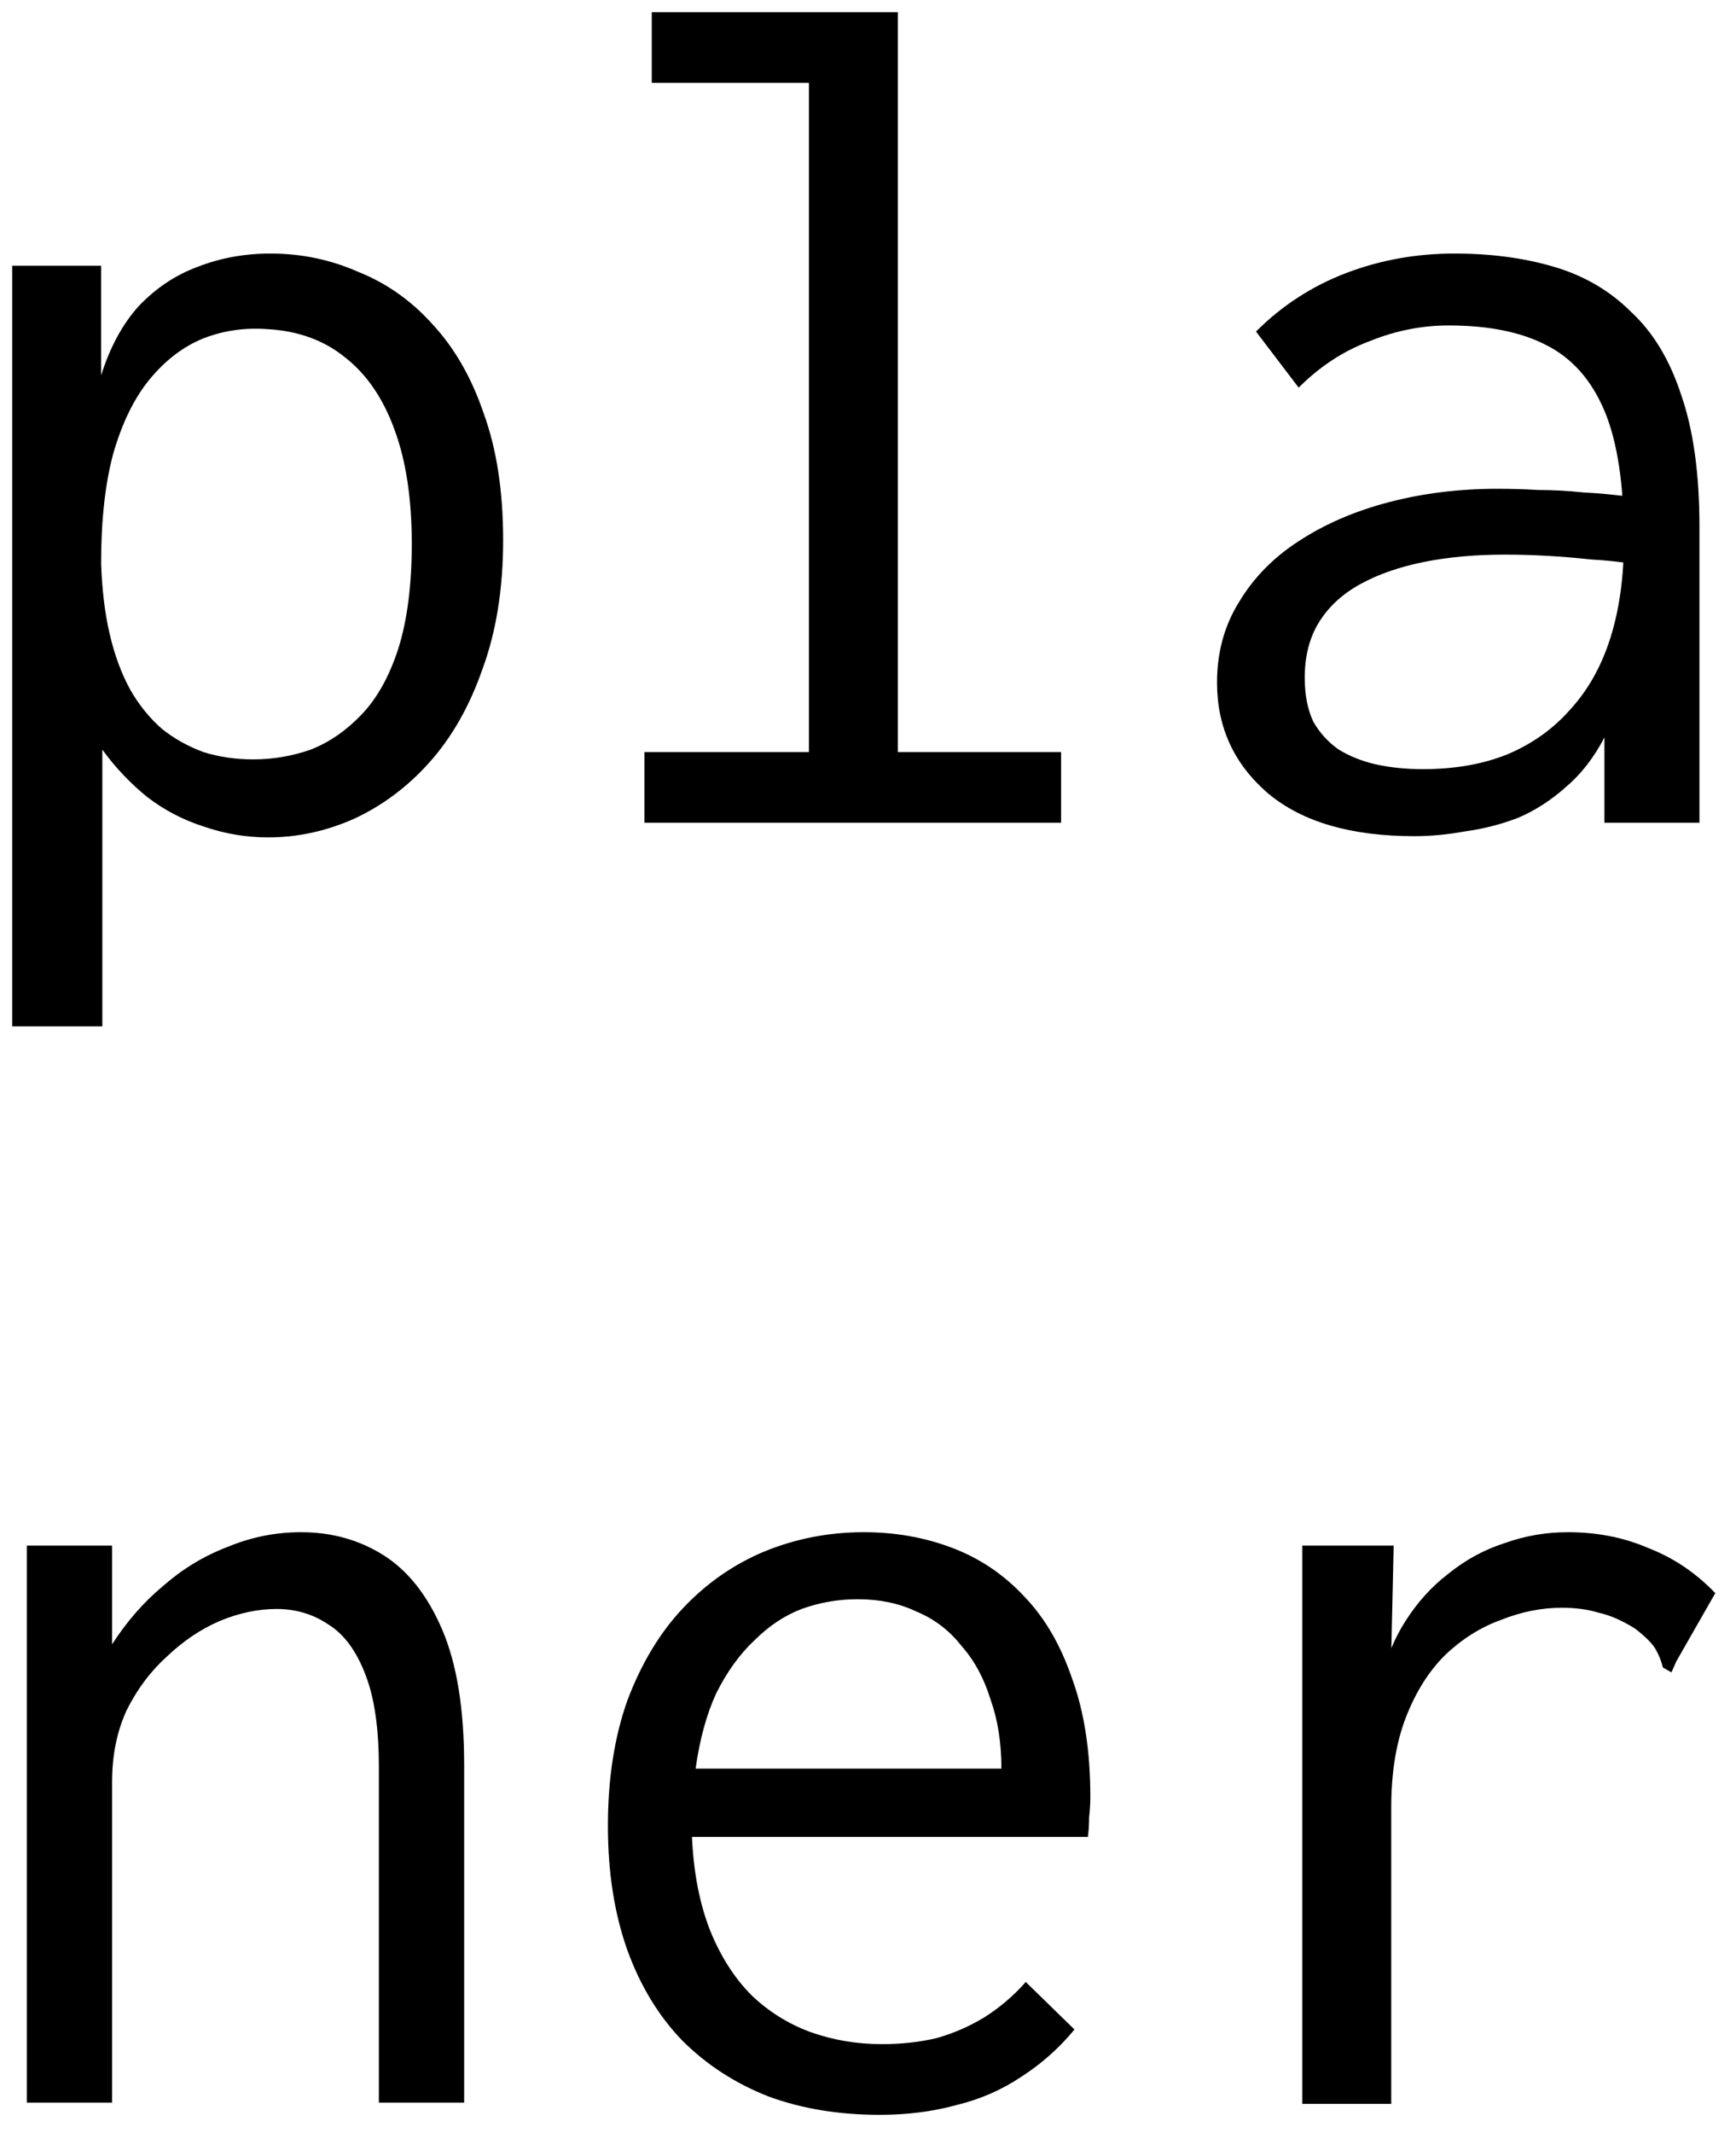 <svg width="57" height="70" viewBox="0 0 57 70" fill="none" xmlns="http://www.w3.org/2000/svg">
<path d="M0.4 33.68V8.72H3.32V12.32C3.613 11.387 4.027 10.627 4.56 10.04C5.12 9.453 5.76 9.027 6.48 8.76C7.227 8.467 8.027 8.32 8.88 8.32C9.893 8.32 10.853 8.52 11.76 8.92C12.693 9.293 13.507 9.867 14.2 10.64C14.92 11.413 15.48 12.387 15.88 13.56C16.307 14.733 16.52 16.12 16.52 17.72C16.52 19.32 16.293 20.733 15.84 21.96C15.413 23.187 14.827 24.213 14.08 25.04C13.36 25.84 12.533 26.453 11.6 26.88C10.693 27.28 9.76 27.48 8.8 27.48C8.08 27.48 7.373 27.36 6.68 27.12C6.013 26.907 5.4 26.587 4.84 26.16C4.28 25.707 3.787 25.187 3.36 24.6V33.68H0.4ZM8.32 24.92C8.96 24.92 9.587 24.813 10.2 24.6C10.813 24.36 11.373 23.973 11.88 23.44C12.387 22.907 12.787 22.187 13.08 21.28C13.373 20.347 13.52 19.2 13.52 17.84C13.52 16.373 13.333 15.133 12.96 14.12C12.587 13.08 12.04 12.28 11.32 11.72C10.627 11.16 9.773 10.853 8.76 10.8C8.013 10.747 7.307 10.853 6.64 11.12C6 11.387 5.427 11.827 4.92 12.44C4.413 13.053 4.013 13.867 3.72 14.88C3.453 15.867 3.32 17.067 3.32 18.48C3.347 19.333 3.44 20.107 3.6 20.8C3.76 21.493 3.987 22.107 4.28 22.64C4.573 23.147 4.92 23.573 5.32 23.92C5.72 24.24 6.173 24.493 6.68 24.68C7.187 24.84 7.733 24.92 8.32 24.92ZM21.16 27V24.68H26.56V2.72H21.4V0.4H29.48V24.68H34.84V27H21.16ZM46.44 27.44C44.36 27.44 42.76 26.973 41.64 26.04C40.52 25.08 39.96 23.867 39.96 22.4C39.96 21.413 40.2 20.533 40.68 19.76C41.16 18.96 41.813 18.293 42.64 17.76C43.493 17.2 44.48 16.773 45.6 16.48C46.72 16.187 47.907 16.04 49.16 16.04C49.613 16.04 50.067 16.053 50.52 16.08C51 16.08 51.493 16.107 52 16.16C52.533 16.187 53.08 16.24 53.64 16.32L53.72 18.52C53.24 18.44 52.747 18.387 52.24 18.36C51.76 18.307 51.28 18.267 50.8 18.24C50.32 18.213 49.853 18.2 49.4 18.2C48.44 18.2 47.56 18.28 46.76 18.44C45.96 18.6 45.267 18.84 44.68 19.16C44.093 19.48 43.64 19.893 43.32 20.4C43 20.907 42.84 21.52 42.84 22.24C42.84 22.8 42.933 23.28 43.12 23.68C43.333 24.053 43.613 24.36 43.96 24.6C44.307 24.813 44.707 24.973 45.16 25.08C45.64 25.187 46.16 25.24 46.72 25.24C47.76 25.24 48.68 25.08 49.48 24.76C50.307 24.413 51 23.92 51.56 23.28C52.147 22.64 52.587 21.853 52.88 20.92C53.173 19.987 53.32 18.92 53.32 17.72C53.32 15.907 53.107 14.493 52.68 13.48C52.253 12.467 51.613 11.747 50.76 11.32C49.933 10.893 48.867 10.68 47.56 10.68C46.68 10.68 45.813 10.853 44.96 11.2C44.107 11.52 43.333 12.027 42.64 12.72L41.24 10.88C42.093 10.027 43.08 9.387 44.2 8.96C45.32 8.533 46.507 8.32 47.76 8.32C48.96 8.32 50.053 8.467 51.04 8.76C52.027 9.053 52.867 9.547 53.56 10.24C54.28 10.907 54.827 11.813 55.2 12.96C55.6 14.107 55.8 15.547 55.8 17.28V27H52.68V24.2C52.333 24.867 51.907 25.413 51.4 25.84C50.92 26.267 50.4 26.6 49.84 26.84C49.28 27.053 48.707 27.2 48.12 27.28C47.533 27.387 46.973 27.44 46.44 27.44ZM0.88 69V50.72H3.68V53.96C4.16 53.213 4.72 52.573 5.36 52.04C6 51.48 6.707 51.053 7.48 50.76C8.253 50.44 9.053 50.28 9.88 50.28C10.893 50.28 11.8 50.533 12.6 51.04C13.4 51.547 14.04 52.36 14.52 53.48C15 54.6 15.24 56.08 15.24 57.92V69H12.44V58C12.44 56.72 12.293 55.707 12 54.96C11.707 54.187 11.307 53.64 10.8 53.32C10.293 52.973 9.72 52.8 9.08 52.8C8.467 52.8 7.84 52.933 7.2 53.2C6.587 53.467 6.013 53.853 5.48 54.36C4.947 54.84 4.507 55.427 4.16 56.12C3.84 56.813 3.68 57.6 3.68 58.48V69H0.88ZM28.88 69.4C27.547 69.4 26.333 69.2 25.24 68.8C24.147 68.373 23.2 67.76 22.4 66.96C21.627 66.16 21.027 65.173 20.6 64C20.173 62.8 19.96 61.44 19.96 59.92C19.96 58.373 20.173 57 20.6 55.8C21.053 54.6 21.653 53.6 22.4 52.8C23.173 51.973 24.067 51.347 25.08 50.92C26.12 50.493 27.213 50.28 28.36 50.28C29.4 50.28 30.373 50.453 31.28 50.8C32.187 51.147 32.973 51.68 33.64 52.4C34.307 53.093 34.827 53.987 35.2 55.08C35.6 56.173 35.8 57.467 35.8 58.96C35.8 59.173 35.787 59.4 35.76 59.64C35.76 59.853 35.747 60.067 35.72 60.28H22.72C22.773 61.453 22.973 62.48 23.32 63.36C23.667 64.213 24.12 64.92 24.68 65.48C25.24 66.013 25.88 66.413 26.6 66.68C27.347 66.947 28.133 67.08 28.96 67.08C29.6 67.08 30.2 67.013 30.76 66.88C31.32 66.72 31.84 66.493 32.32 66.2C32.827 65.88 33.28 65.493 33.68 65.04L35.28 66.6C34.773 67.213 34.187 67.733 33.52 68.16C32.88 68.587 32.173 68.893 31.4 69.08C30.627 69.293 29.787 69.4 28.88 69.4ZM22.84 58.04H32.88C32.88 57.187 32.76 56.427 32.52 55.76C32.307 55.067 31.987 54.48 31.56 54C31.16 53.493 30.667 53.12 30.08 52.88C29.52 52.613 28.88 52.48 28.16 52.48C27.52 52.48 26.907 52.587 26.32 52.8C25.76 53.013 25.24 53.36 24.76 53.84C24.28 54.293 23.867 54.867 23.52 55.56C23.2 56.253 22.973 57.08 22.84 58.04ZM42.76 50.72H45.76L45.64 56.04L45.28 55.44C45.44 54.613 45.72 53.88 46.12 53.24C46.52 52.6 47 52.067 47.56 51.64C48.12 51.187 48.733 50.853 49.4 50.64C50.067 50.4 50.76 50.28 51.48 50.28C52.44 50.28 53.32 50.453 54.12 50.8C54.947 51.12 55.68 51.613 56.32 52.28L55.04 54.52L54.88 54.88L54.6 54.72C54.547 54.507 54.467 54.307 54.36 54.12C54.253 53.933 54.027 53.707 53.68 53.44C53.253 53.173 52.853 53 52.48 52.92C52.133 52.813 51.733 52.76 51.28 52.76C50.613 52.76 49.947 52.893 49.28 53.16C48.613 53.4 48 53.787 47.44 54.32C46.907 54.853 46.48 55.533 46.16 56.36C45.84 57.187 45.68 58.173 45.68 59.32V69.04H42.76V50.72Z" fill="black"/>
</svg>

